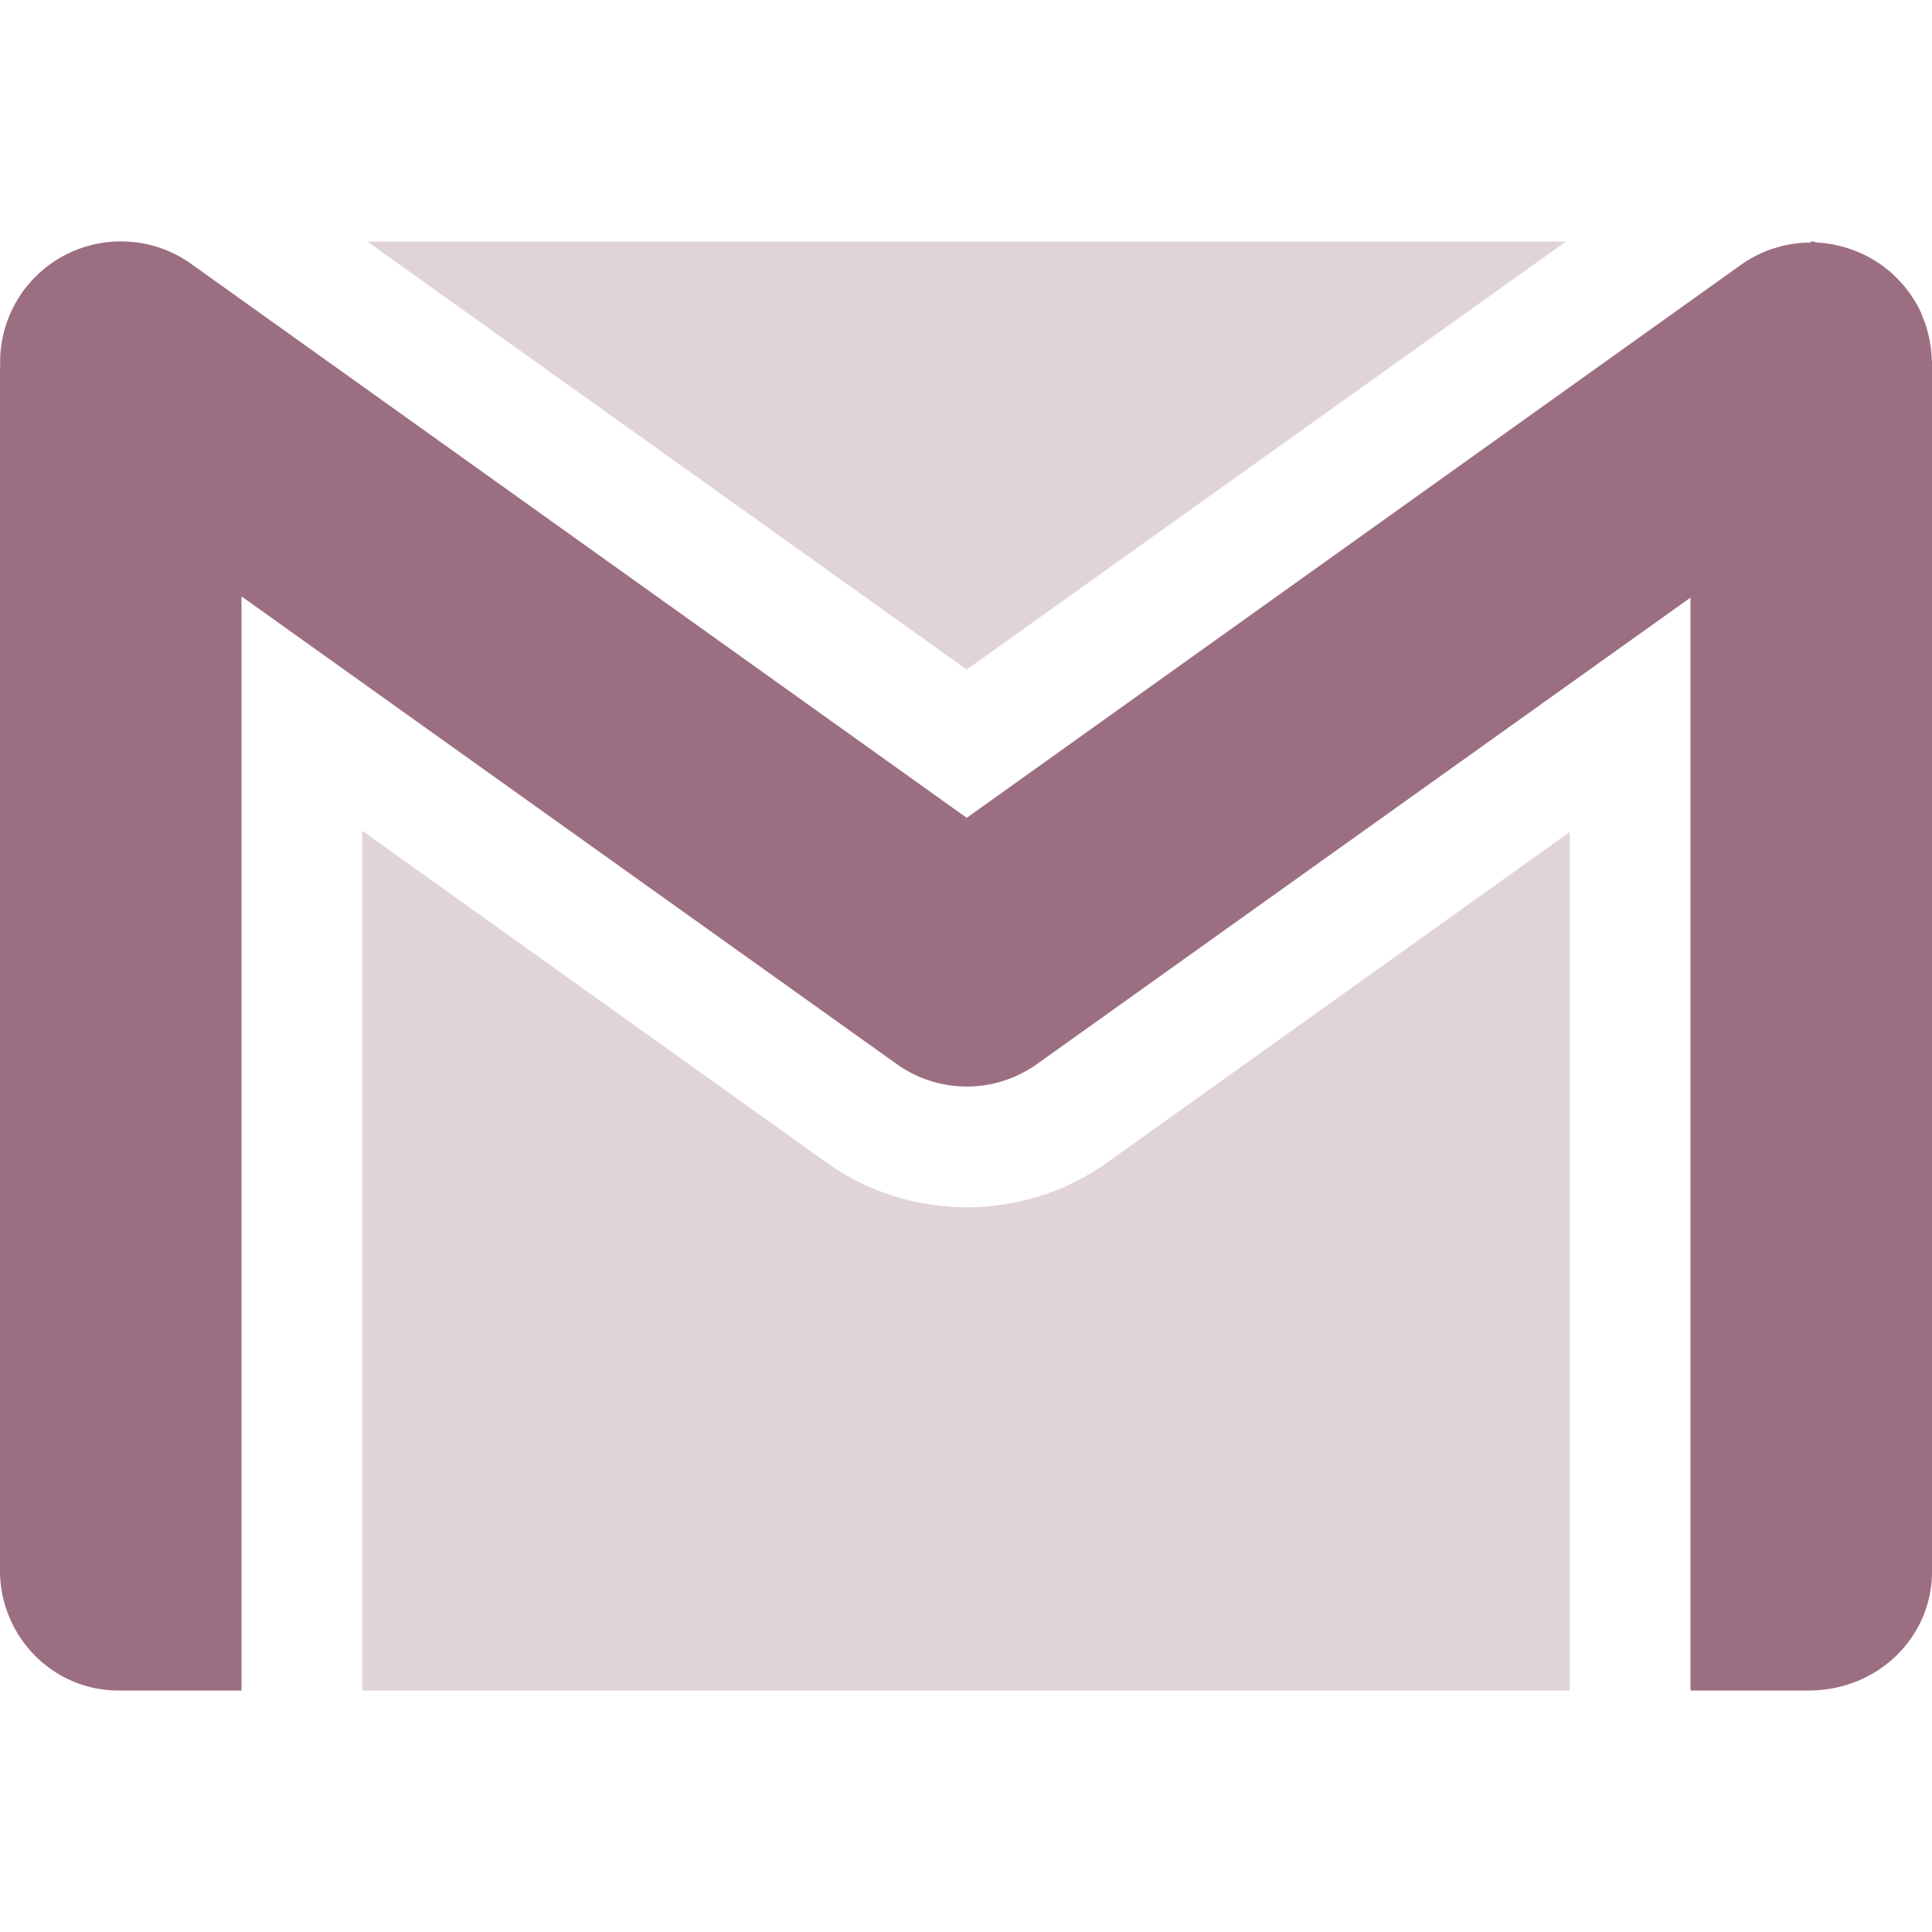 <svg xmlns="http://www.w3.org/2000/svg" width="16" height="16" version="1.1">
 <defs>
  <style id="current-color-scheme" type="text/css">
   .ColorScheme-Text { color:#9C6E81; } .ColorScheme-Highlight { color:#4285f4; }
  </style>
 </defs>
 <path style="opacity:0.3;fill:currentColor" class="ColorScheme-Text" d="M 3.041,2 8.006,5.545 12.969,2 Z M 3,6.88 V 14 H 13 V 6.89 L 9.17,9.627 c -0.692,0.495 -1.634,0.495 -2.326,0 z"/>
 <path style="fill:currentColor" class="ColorScheme-Text" d="M 1.037,2 A 0.999,0.999 0 0 0 0.002,3.041 C 0.002,3.044 0,3.068 0,3.068 v 9.938 c 0,0.547 0.44,1 0.992,0.994 H 2 V 4.939 L 7.426,8.812 a 0.999,0.999 0 0 0 1.162,0 L 14,4.949 v 9.051 h 0.98 C 15.557,13.999 16,13.554 16,13.016 V 2.99 c 0,-0.003 -0.002,-0.006 -0.002,-0.01 A 1,1 0 0 0 15.926,2.633 c -0.007,-0.018 -0.013,-0.035 -0.021,-0.053 A 1,1 0 0 0 15.725,2.32 c -0.017,-0.018 -0.033,-0.034 -0.051,-0.051 A 1,1 0 0 0 15.432,2.107 c -0.033,-0.016 -0.065,-0.029 -0.1,-0.041 a 1,1 0 0 0 -0.279,-0.057 c -0.018,-0.001 -0.034,-0.01 -0.053,-0.01 l -0.006,0.01 A 1,1 0 0 0 14.418,2.193 L 8.006,6.773 1.594,2.193 A 0.999,0.999 0 0 0 1.037,2 Z"/>
</svg>
